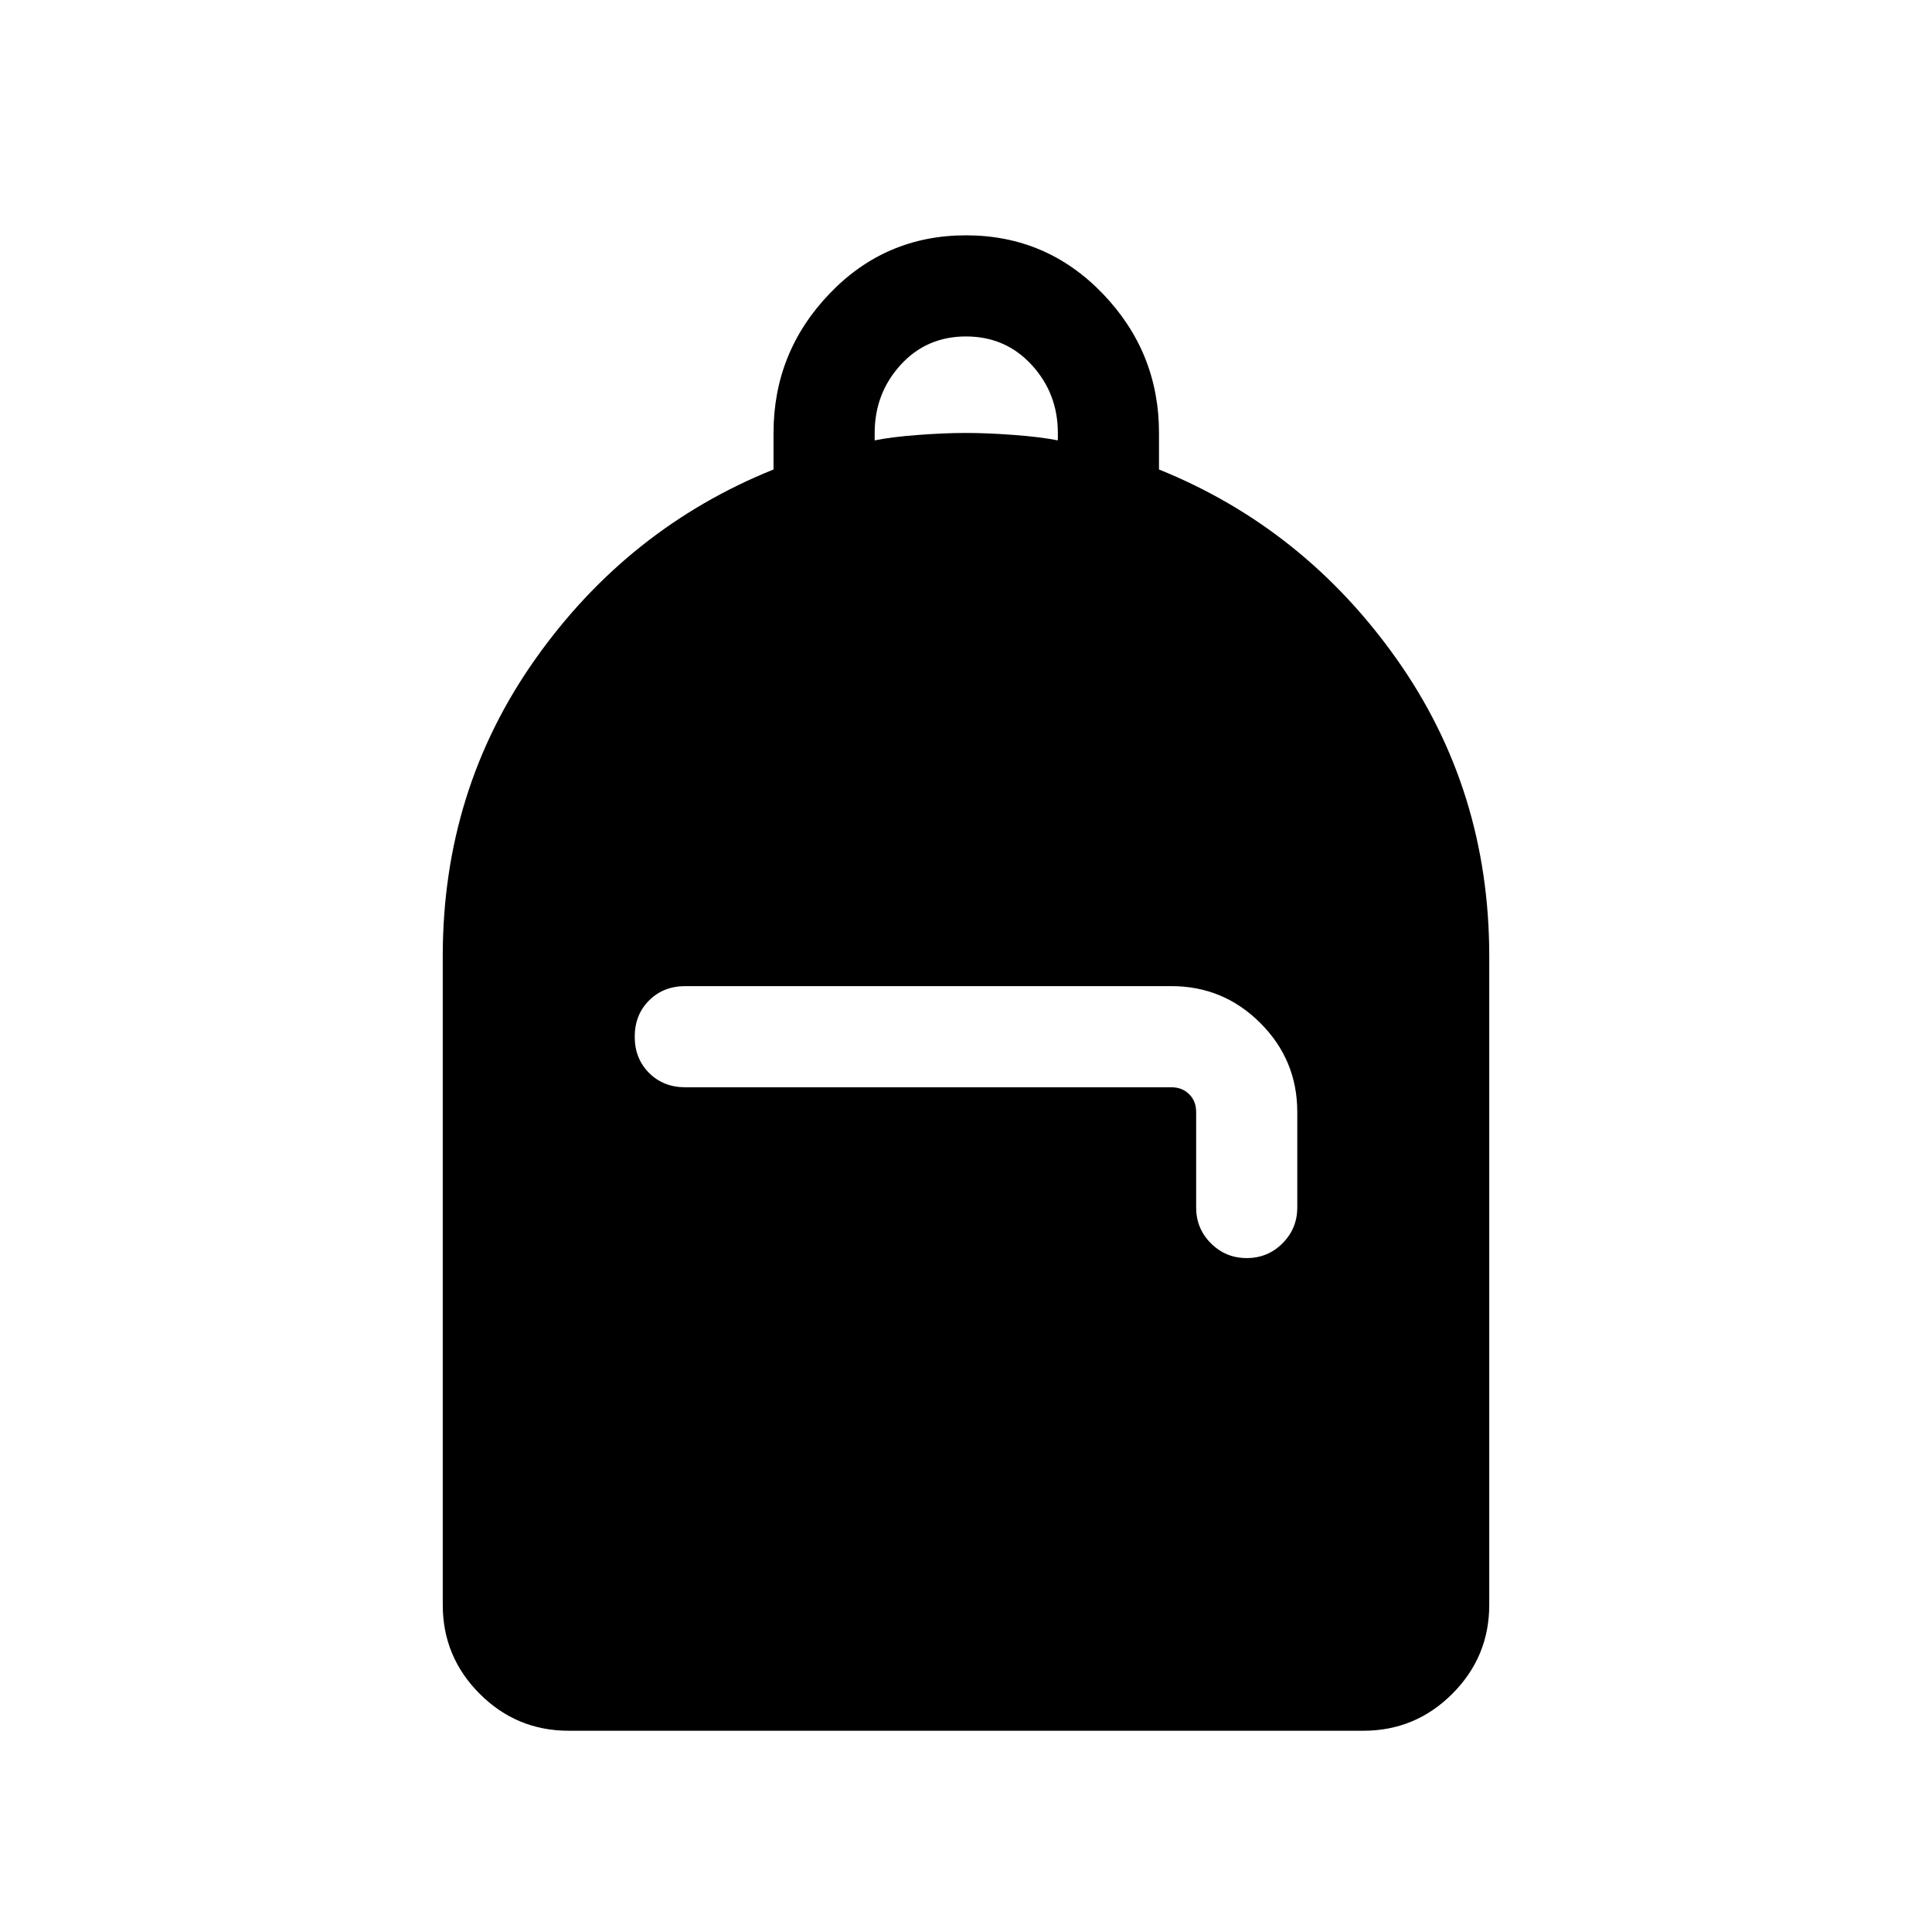<svg xmlns="http://www.w3.org/2000/svg" height="40" viewBox="0 -960 960 960" width="40"><path d="M282.56-100q-25.84 0-44.2-18.36Q220-136.72 220-162.56v-322.31q0-82.64 46.03-147.68 46.02-65.04 118.33-94.17v-18.15q0-40.1 27.77-69.15 27.77-29.05 67.87-29.05 40.1 0 68 29.05t27.9 69.15v18.15q72.05 29.13 118.07 94.17Q740-567.51 740-484.87v322.31q0 25.84-18.36 44.2Q703.28-100 677.44-100H282.56Zm336.93-234.87q10.46 0 17.79-7.34 7.33-7.33 7.33-17.79v-47.44q0-25.87-18.34-44.21Q607.92-470 582.05-470H340.51q-10.87 0-18 7.13-7.12 7.13-7.12 18 0 10.87 7.12 18 7.13 7.13 18 7.13h241.54q5.39 0 8.85 3.46t3.46 8.84V-360q0 10.46 7.33 17.79 7.34 7.34 17.8 7.34ZM434.62-741.18q8.41-1.72 21.61-2.7 13.21-.99 23.77-.99 10.56 0 23.77.99 13.2.98 21.87 2.7v-3.69q0-19.64-13-33.8-13-14.15-32.64-14.15t-32.51 14.15q-12.87 14.16-12.87 33.8v3.69Z"/></svg>
